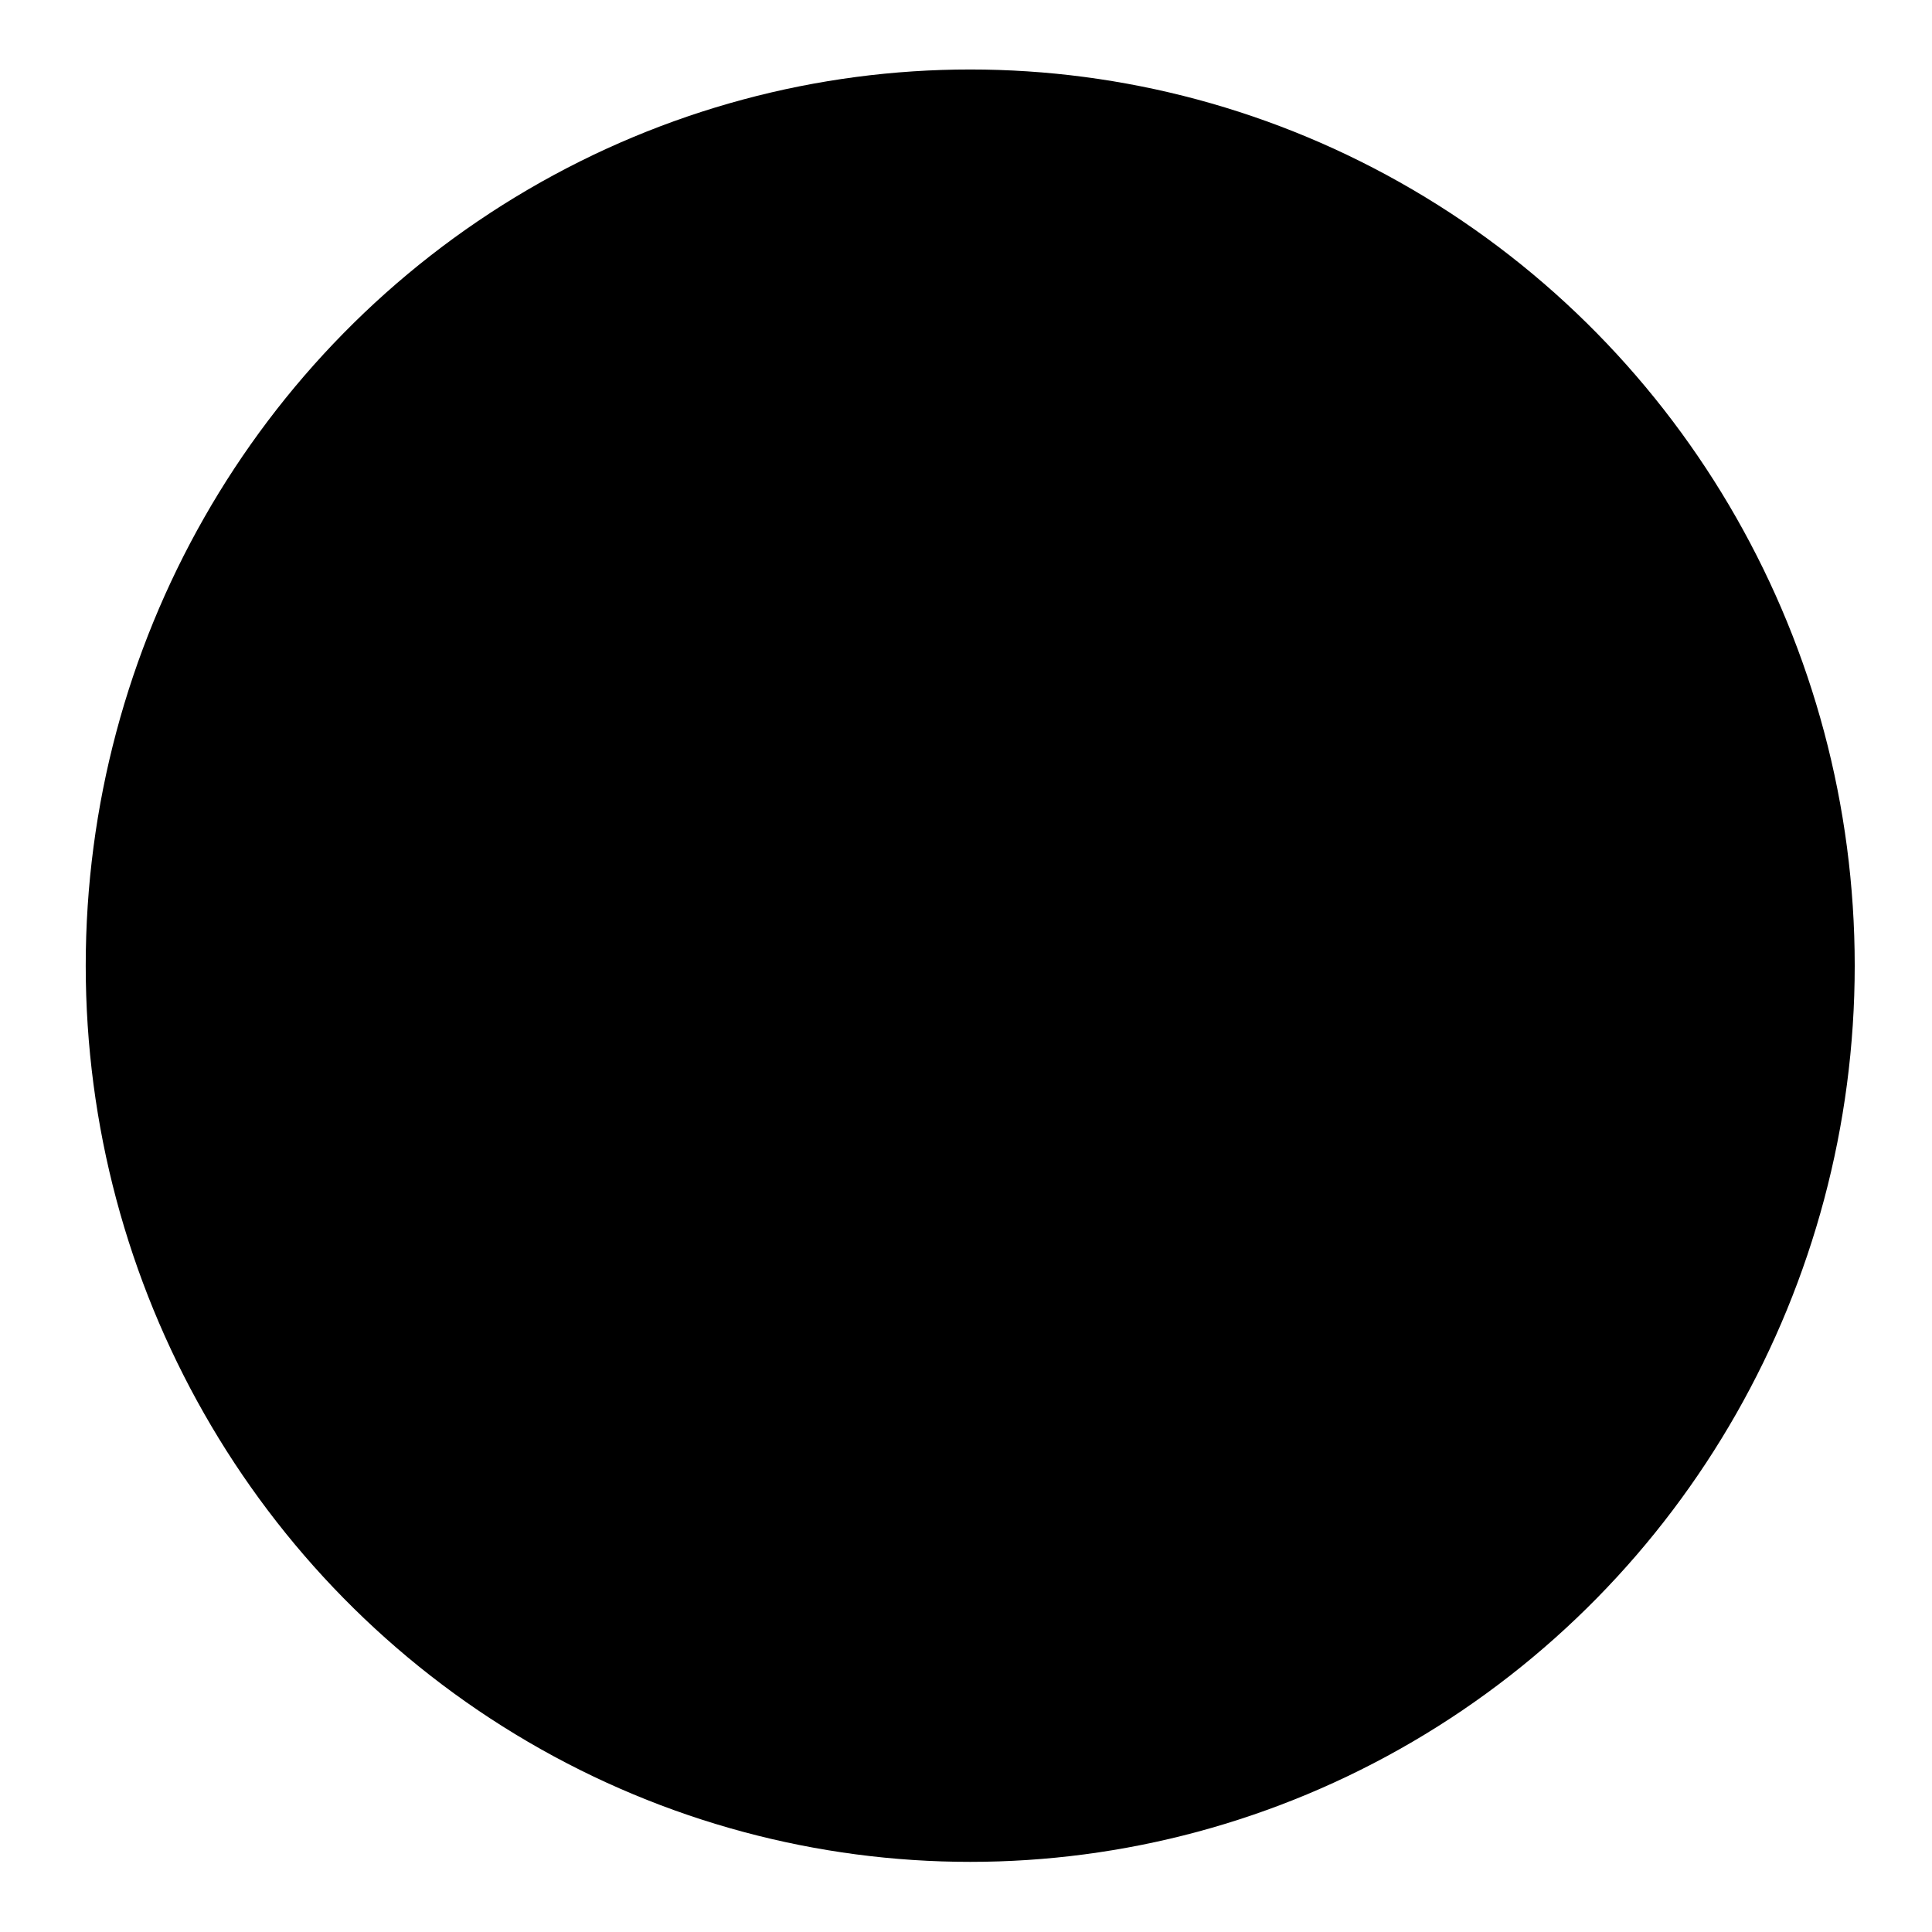 <?xml version="1.0" encoding="UTF-8" standalone="no"?>
<svg
   xmlns:dc="http://purl.org/dc/elements/1.1/"
   xmlns:cc="http://creativecommons.org/ns#"
   xmlns:rdf="http://www.w3.org/1999/02/22-rdf-syntax-ns#"
   xmlns:svg="http://www.w3.org/2000/svg"
   xmlns="http://www.w3.org/2000/svg"
   xmlns:sodipodi="http://sodipodi.sourceforge.net/DTD/sodipodi-0.dtd"
   xmlns:inkscape="http://www.inkscape.org/namespaces/inkscape"
   width="350"
   height="350"
   id="svg8025"
   version="1.1"
   inkscape:version="0.91 r13725"
   sodipodi:docname="Junction.svg">
  <defs
     id="defs8036" />
  <sodipodi:namedview
     pagecolor="#ffffff"
     bordercolor="#666666"
     borderopacity="1"
     objecttolerance="10"
     gridtolerance="10"
     guidetolerance="10"
     inkscape:pageopacity="0"
     inkscape:pageshadow="2"
     inkscape:window-width="1366"
     inkscape:window-height="705"
     id="namedview8034"
     showgrid="false"
     inkscape:zoom="0.70833333"
     inkscape:cx="199.10509"
     inkscape:cy="125.5"
     inkscape:window-x="-8"
     inkscape:window-y="-8"
     inkscape:window-maximized="1"
     inkscape:current-layer="svg8025" />
  <!-- Created with SVG-edit - http://svg-edit.googlecode.com/ -->
  <path
     style="fill:none;fill-rule:evenodd;stroke:none;stroke-width:1.609px;stroke-linecap:butt;stroke-linejoin:miter;stroke-opacity:1"
     d="M 72.414,11.484 259.746,8.656 341.541,94.703 343.281,251.175 257.166,342.635 80.777,339.355 15.335,276.633 8.6,102.965 63.377,19.418"
     id="path4157"
     inkscape:connector-curvature="0"
     sodipodi:nodetypes="ccccccccc" />
  <ellipse
     style="opacity:1;fill:#000000;fill-opacity:1;stroke:none;stroke-width:20;stroke-linecap:butt;stroke-linejoin:round;stroke-miterlimit:4;stroke-dasharray:none;stroke-opacity:1"
     id="path4143"
     cx="175.765"
     cy="174.941"
     rx="160.235"
     ry="162.353" />
</svg>

